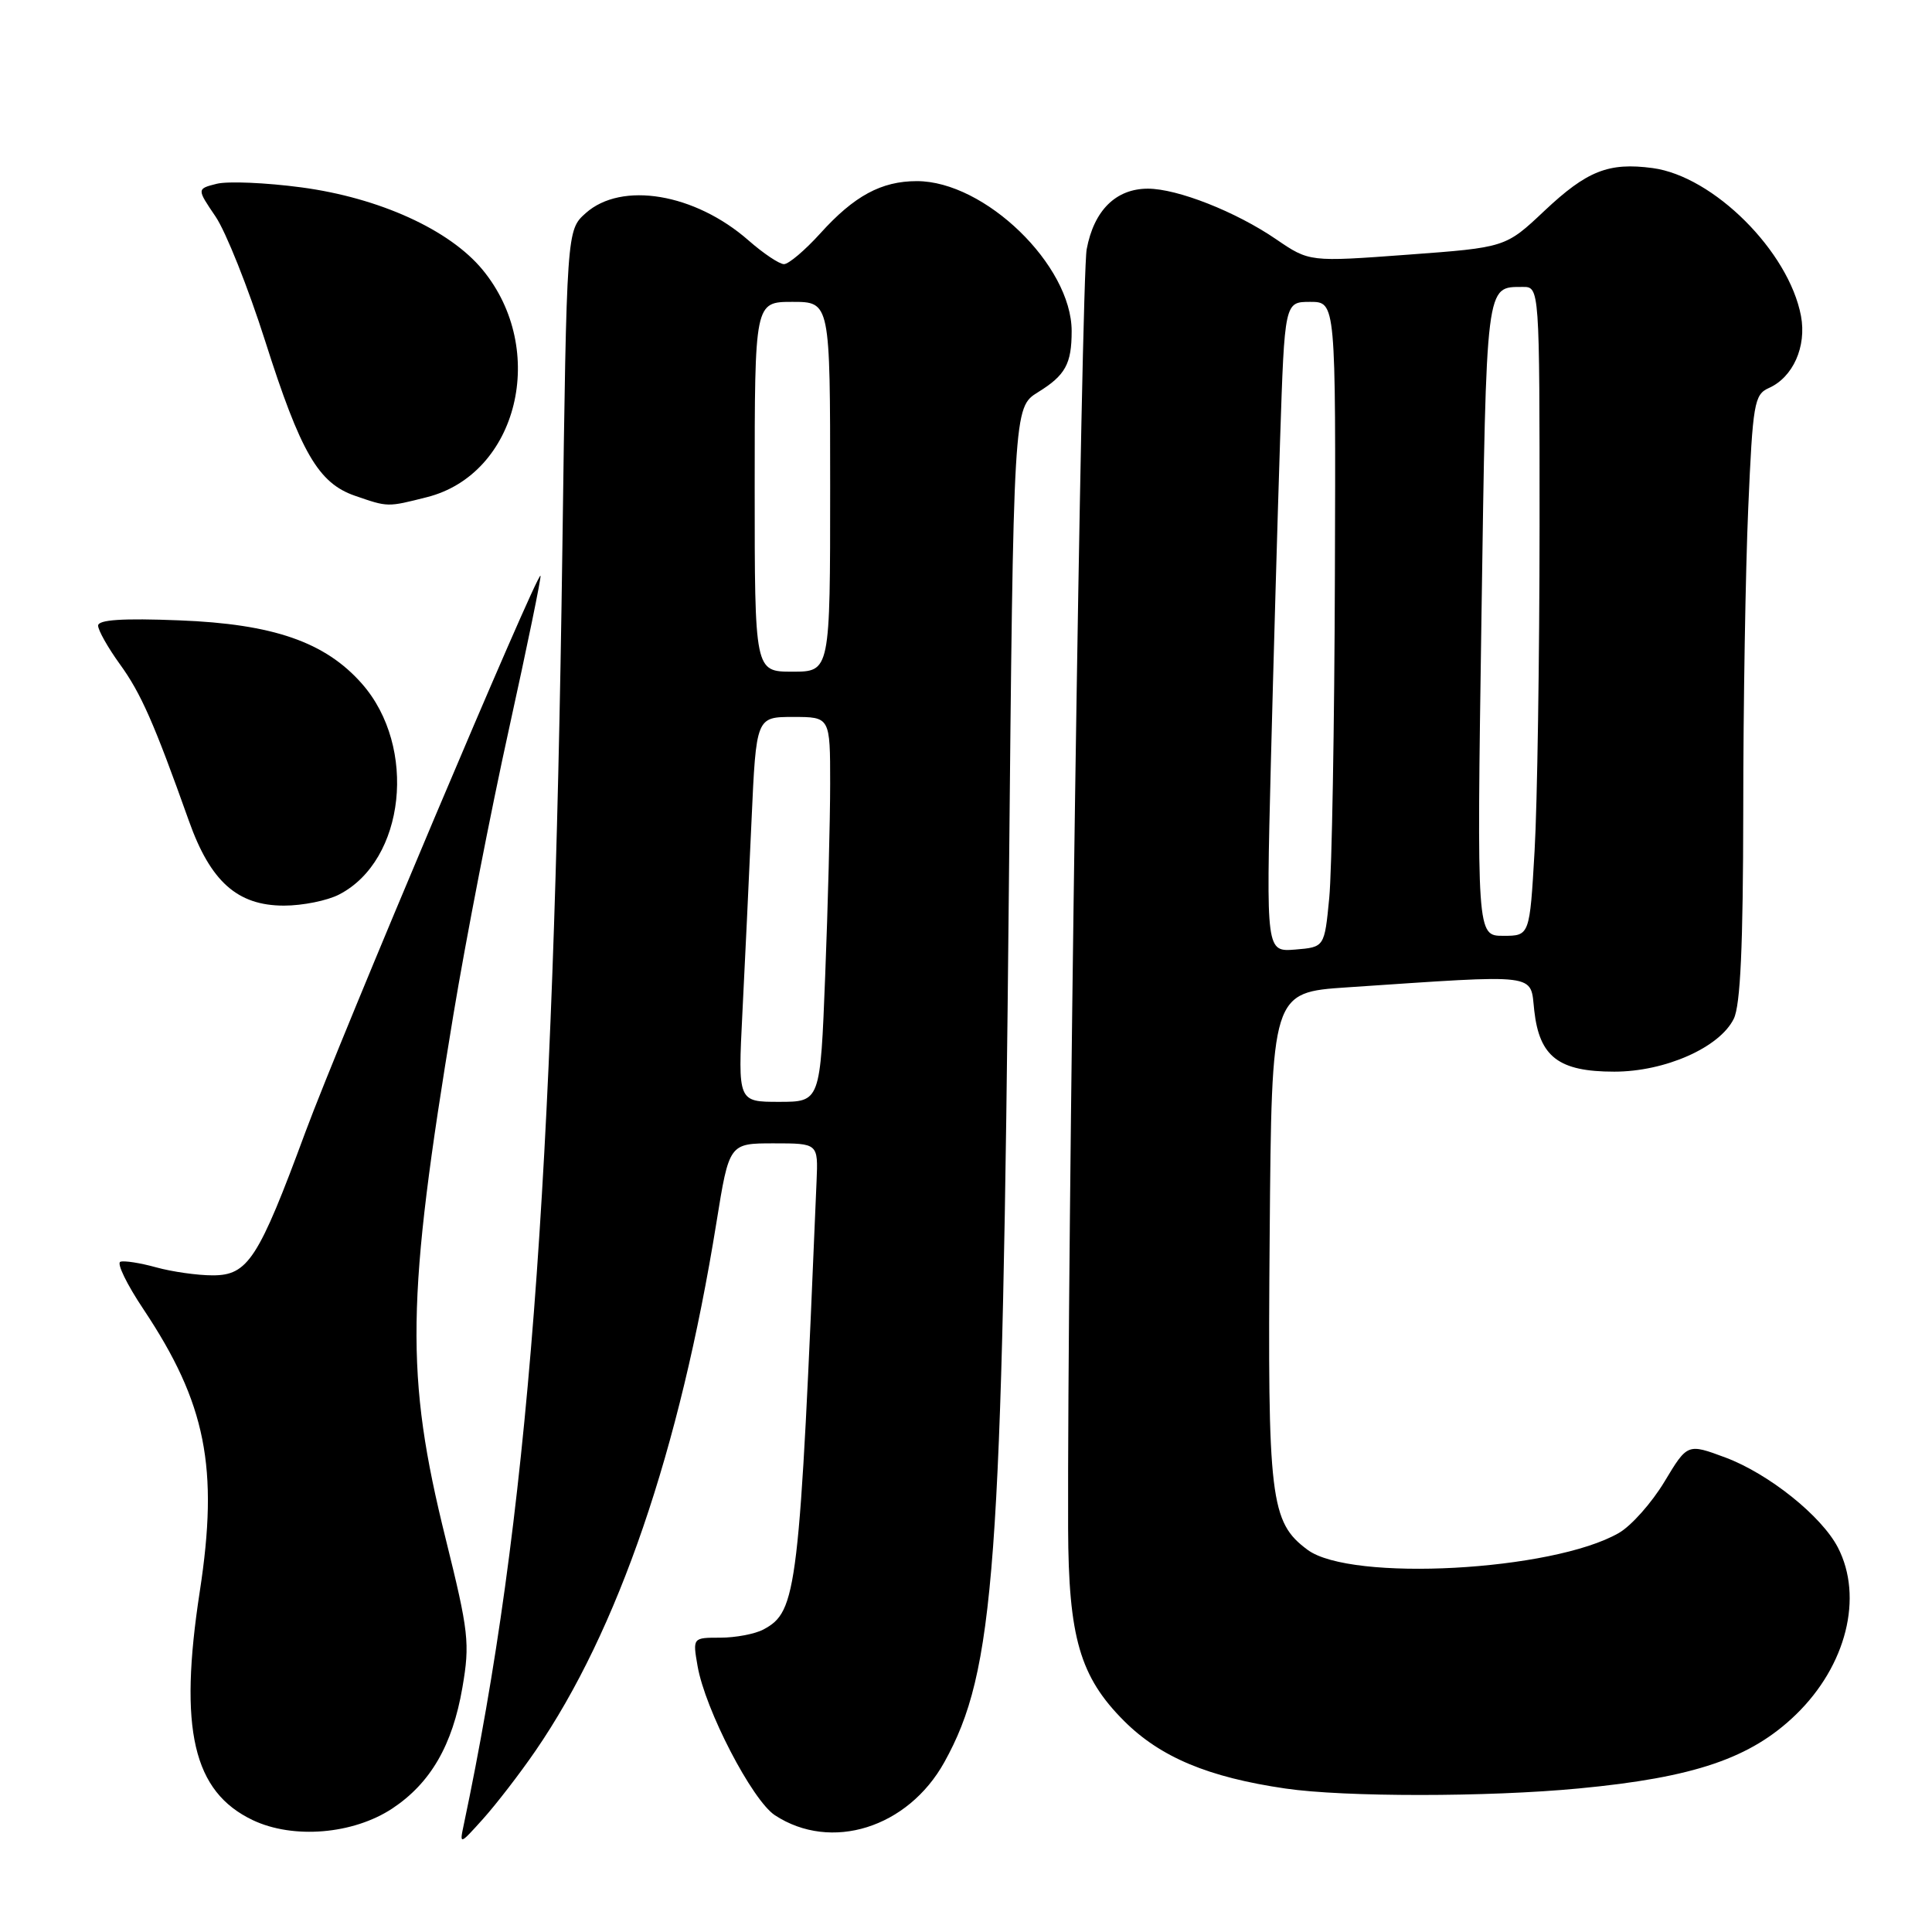 <?xml version="1.0" encoding="UTF-8" standalone="no"?>
<!DOCTYPE svg PUBLIC "-//W3C//DTD SVG 1.1//EN" "http://www.w3.org/Graphics/SVG/1.1/DTD/svg11.dtd" >
<svg xmlns="http://www.w3.org/2000/svg" xmlns:xlink="http://www.w3.org/1999/xlink" version="1.1" viewBox="0 0 256 256">
 <g >
 <path fill="currentColor"
d=" M 70.95 232.00 C 81.89 216.08 90.06 192.21 94.93 162.00 C 96.62 151.50 96.62 151.50 102.52 151.50 C 108.41 151.50 108.41 151.50 108.20 156.50 C 105.92 211.06 105.63 213.52 101.15 215.92 C 100.04 216.51 97.48 217.00 95.45 217.00 C 91.78 217.00 91.78 217.00 92.43 220.75 C 93.43 226.53 99.66 238.54 102.68 240.53 C 110.12 245.40 120.29 242.21 125.13 233.50 C 131.82 221.44 132.81 208.01 133.68 117.74 C 134.29 53.99 134.29 53.99 137.54 51.97 C 141.17 49.73 142.00 48.22 142.00 43.87 C 142.00 35.15 130.49 24.00 121.49 24.00 C 116.79 24.00 113.18 25.95 108.68 30.94 C 106.66 33.17 104.50 35.00 103.88 35.00 C 103.27 35.00 101.16 33.59 99.20 31.87 C 92.08 25.62 82.36 23.99 77.60 28.25 C 75.09 30.50 75.09 30.50 74.52 72.50 C 73.36 157.43 69.96 201.48 61.45 241.79 C 60.88 244.47 60.90 244.47 64.02 241.00 C 65.75 239.07 68.87 235.03 70.95 232.00 Z  M 51.99 239.63 C 57.05 236.27 59.96 231.25 61.27 223.61 C 62.28 217.75 62.11 216.22 59.05 203.88 C 53.67 182.19 53.82 172.25 60.07 134.50 C 61.71 124.60 65.03 107.51 67.46 96.51 C 69.88 85.52 71.75 76.42 71.62 76.28 C 71.16 75.83 45.07 137.59 40.47 150.00 C 34.25 166.84 32.85 169.00 28.17 168.99 C 26.15 168.99 22.79 168.51 20.69 167.93 C 18.60 167.35 16.46 167.01 15.95 167.19 C 15.43 167.36 16.81 170.20 19.02 173.50 C 27.30 185.93 29.00 194.45 26.47 210.89 C 23.66 229.15 25.58 237.41 33.50 241.18 C 38.86 243.72 46.80 243.06 51.99 239.63 Z  M 209.19 236.98 C 224.51 235.53 231.99 232.98 237.97 227.19 C 244.65 220.71 246.93 211.63 243.53 205.05 C 241.36 200.87 234.37 195.28 228.63 193.13 C 223.60 191.26 223.60 191.26 220.55 196.33 C 218.87 199.12 216.15 202.19 214.50 203.13 C 205.73 208.18 179.01 209.62 173.26 205.36 C 168.31 201.69 167.95 198.66 168.24 163.63 C 168.50 131.50 168.50 131.50 178.50 130.83 C 204.34 129.10 202.73 128.90 203.30 133.93 C 203.99 140.05 206.54 142.00 213.90 142.00 C 220.62 142.00 227.85 138.81 229.73 135.00 C 230.62 133.22 230.97 125.32 230.99 107.41 C 230.99 93.61 231.29 75.57 231.65 67.33 C 232.25 53.45 232.45 52.28 234.37 51.42 C 237.58 50.00 239.40 45.93 238.64 41.87 C 237.03 33.31 227.04 23.35 218.98 22.27 C 213.15 21.49 210.28 22.63 204.64 27.94 C 199.50 32.79 199.50 32.79 186.50 33.75 C 173.50 34.71 173.50 34.71 169.09 31.70 C 163.76 28.05 156.01 25.00 152.10 25.00 C 147.86 25.00 144.95 27.88 143.99 33.03 C 143.29 36.76 141.42 166.08 141.53 202.50 C 141.58 216.97 143.10 222.19 148.95 228.04 C 153.76 232.84 160.11 235.50 170.33 236.99 C 178.10 238.13 197.15 238.13 209.19 236.98 Z  M 44.95 118.52 C 53.69 114.00 55.32 98.98 47.97 90.61 C 43.10 85.07 36.21 82.68 23.75 82.20 C 16.24 81.90 13.00 82.12 13.00 82.90 C 13.00 83.51 14.29 85.80 15.87 87.99 C 18.67 91.84 20.42 95.81 25.03 108.77 C 27.89 116.82 31.46 120.00 37.63 120.00 C 40.09 120.00 43.38 119.34 44.95 118.52 Z  M 56.56 65.88 C 68.63 62.84 72.67 46.33 63.94 35.74 C 59.57 30.44 50.26 26.21 39.94 24.83 C 35.23 24.20 30.19 23.99 28.73 24.35 C 26.07 25.02 26.07 25.02 28.56 28.69 C 29.93 30.71 32.89 38.13 35.14 45.20 C 39.84 59.98 42.19 64.02 47.03 65.69 C 51.44 67.21 51.29 67.21 56.56 65.88 Z  M 98.37 134.25 C 98.70 127.79 99.24 116.31 99.58 108.75 C 100.20 95.00 100.20 95.00 105.10 95.00 C 110.00 95.00 110.00 95.00 110.00 103.84 C 110.00 108.70 109.70 120.18 109.34 129.34 C 108.69 146.00 108.69 146.00 103.23 146.00 C 97.78 146.00 97.78 146.00 98.37 134.25 Z  M 100.00 64.50 C 100.00 40.00 100.00 40.00 105.00 40.00 C 110.00 40.00 110.00 40.00 110.00 64.50 C 110.00 89.00 110.00 89.00 105.00 89.00 C 100.00 89.00 100.00 89.00 100.00 64.50 Z  M 168.39 101.32 C 168.74 87.67 169.29 68.29 169.62 58.25 C 170.22 40.00 170.22 40.00 173.61 40.00 C 177.00 40.00 177.00 40.00 176.88 76.25 C 176.82 96.19 176.48 115.42 176.13 119.00 C 175.50 125.50 175.50 125.50 171.64 125.82 C 167.77 126.13 167.77 126.13 168.39 101.32 Z  M 196.30 81.83 C 196.96 37.09 196.85 38.05 201.75 38.02 C 204.00 38.00 204.00 38.00 204.00 69.75 C 203.99 87.21 203.70 106.56 203.34 112.75 C 202.69 124.00 202.69 124.00 199.19 124.00 C 195.68 124.00 195.68 124.00 196.30 81.83 Z "/>
</g>
</svg>